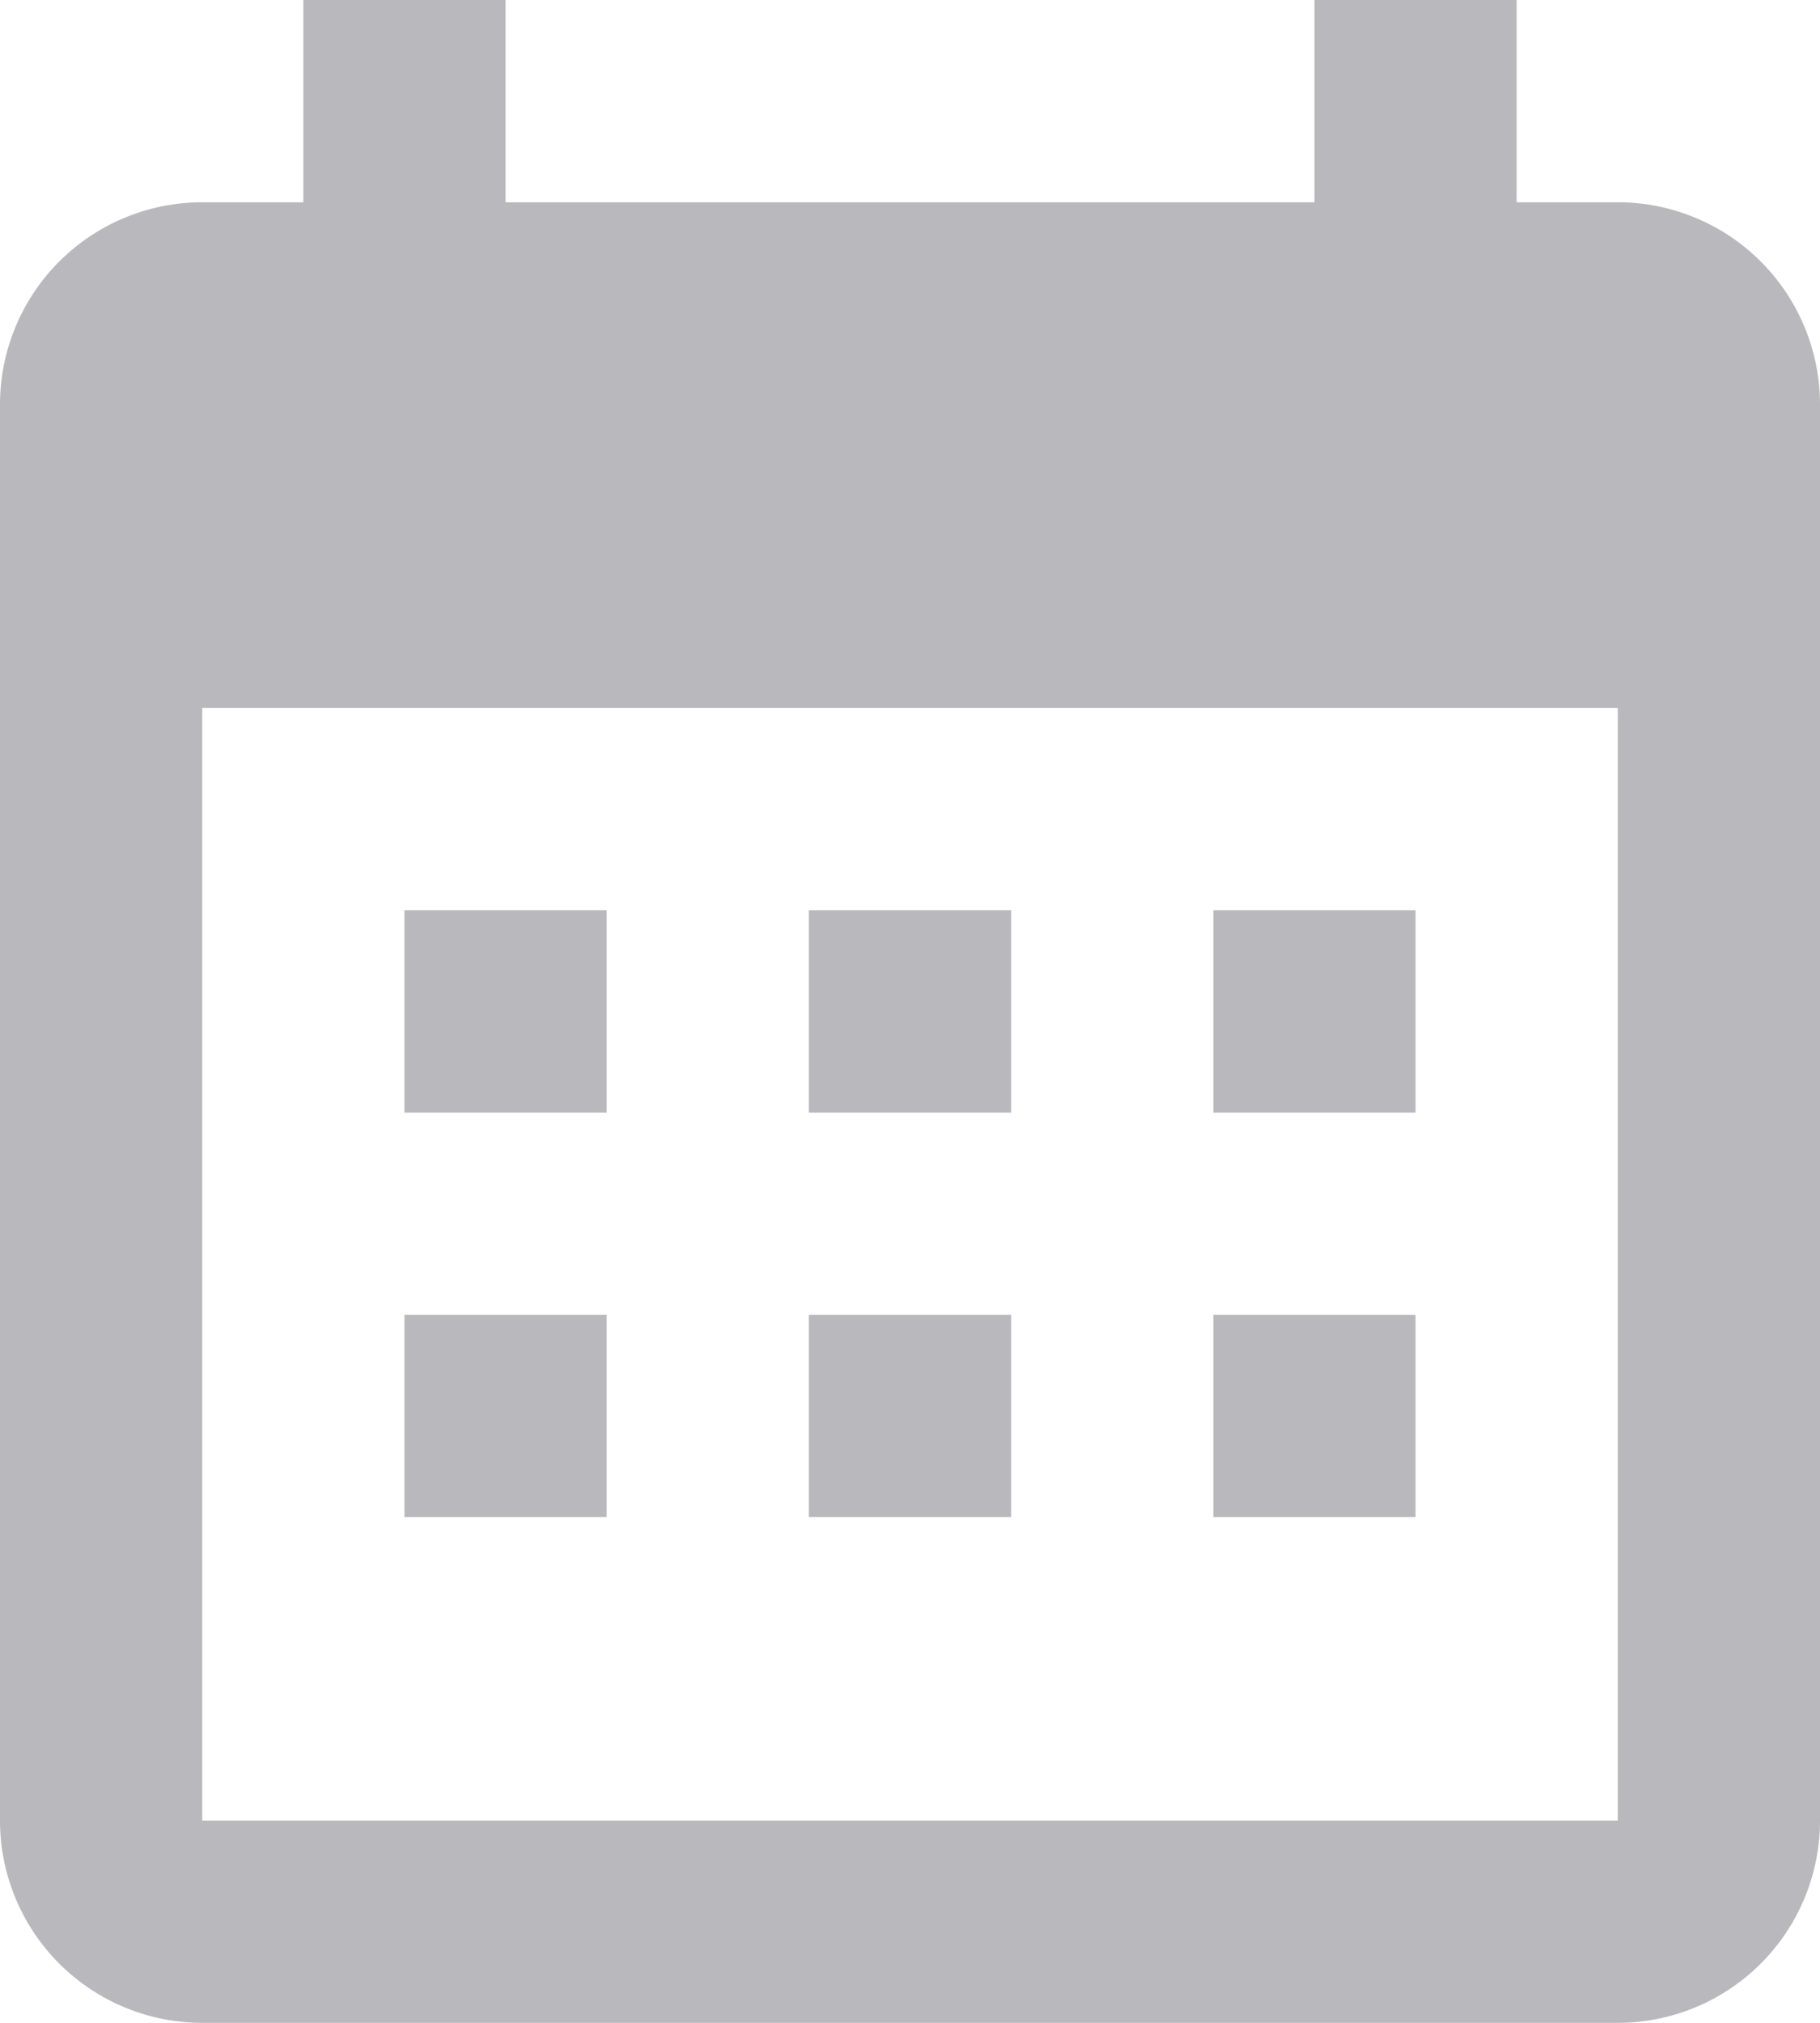 <svg xmlns="http://www.w3.org/2000/svg" width="18" height="20" viewBox="0 0 18 20">
  <path id="calendar-month" d="M9,10v2H7V10H9m4,0v2H11V10h2m4,0v2H15V10h2m2-7a2,2,0,0,1,2,2V19a2,2,0,0,1-2,2H5a2,2,0,0,1-2-2V5A2,2,0,0,1,5,3H6V1H8V3h8V1h2V3h1m0,16V8H5V19H19M9,14v2H7V14H9m4,0v2H11V14h2m4,0v2H15V14Z" transform="translate(-3 -1)" fill="#b9b9bd"/>
</svg>
